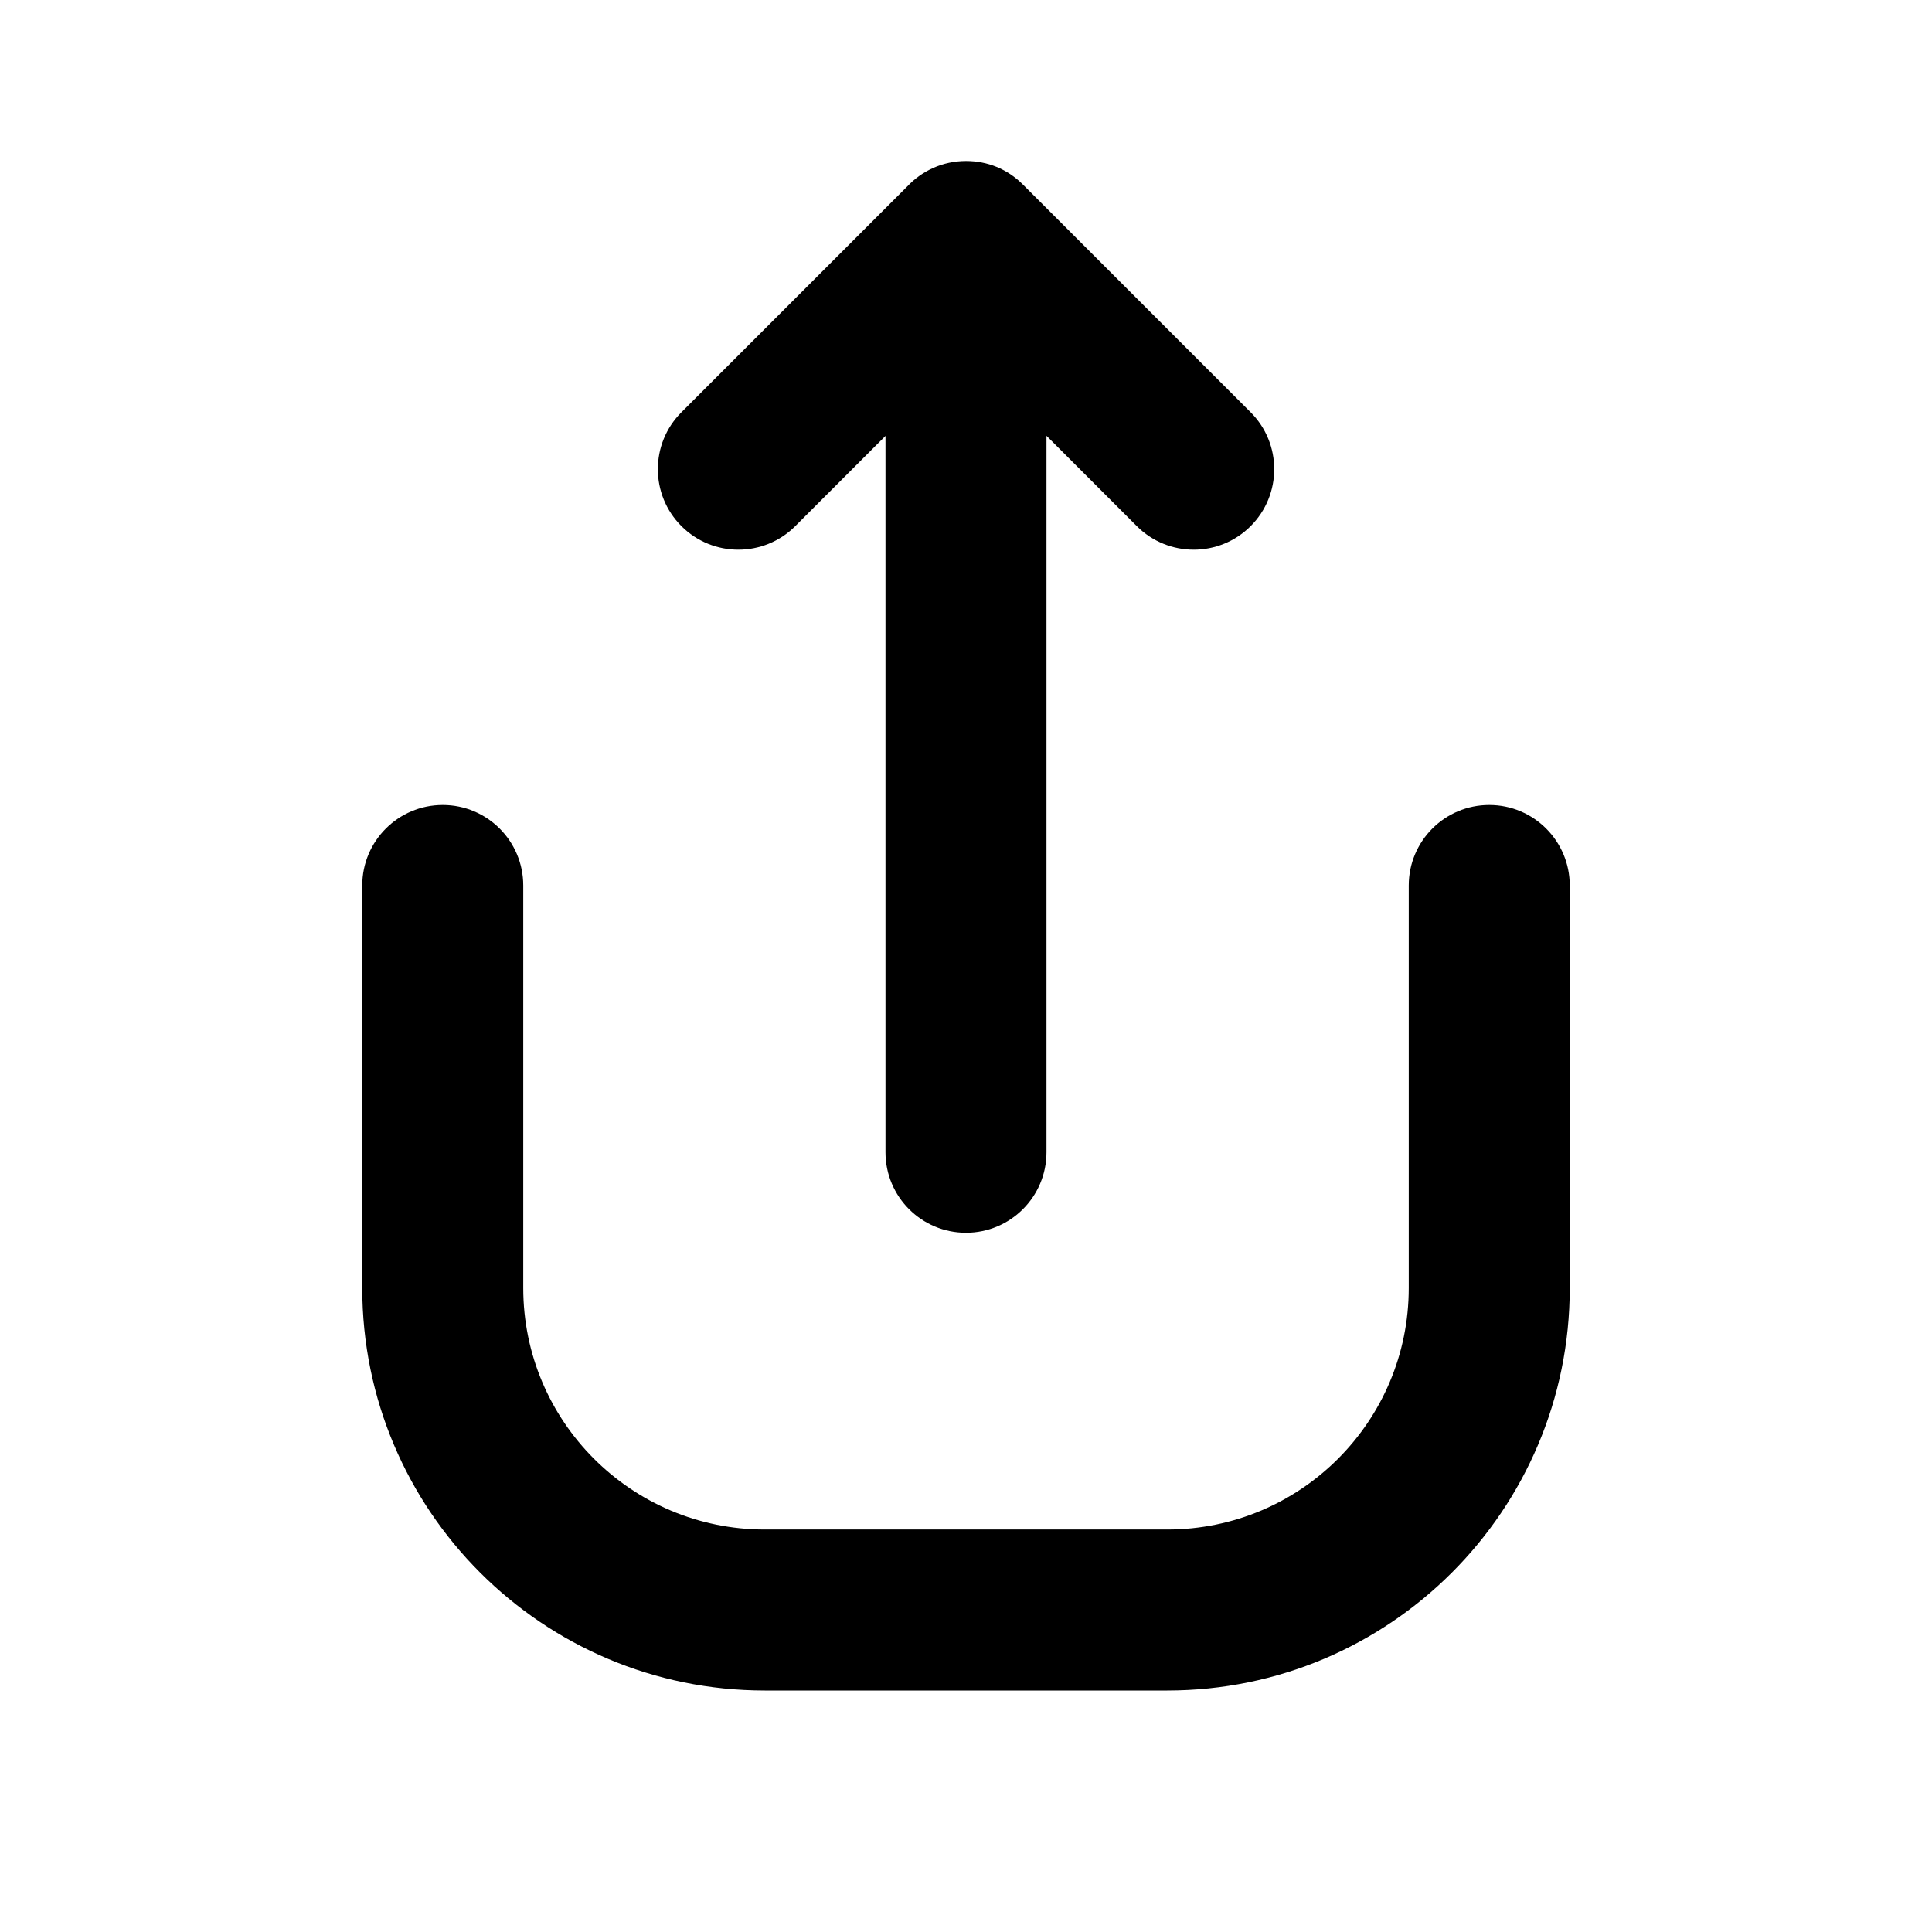 <svg viewBox="0 0 512 512" xmlns="http://www.w3.org/2000/svg">
<path d="M255.995 42.667C261.676 42.667 266.951 44.772 271.095 48.916L331.434 109.256C339.766 117.587 339.766 131.095 331.434 139.426C323.103 147.757 309.596 147.757 301.265 139.426L277.329 115.49V305.359C277.329 317.141 267.777 326.693 255.995 326.693C244.213 326.693 234.662 317.141 234.662 305.359V115.519L210.755 139.426C202.424 147.757 188.916 147.757 180.585 139.426C172.254 131.095 172.254 117.587 180.585 109.256L240.431 49.41C244.323 45.26 249.856 42.667 255.995 42.667Z" fill="black"/>
<path d="M96 234.667C96 222.885 105.551 213.333 117.333 213.333C129.115 213.333 138.667 222.885 138.667 234.667V341.333C138.667 376.68 167.32 405.333 202.667 405.333H309.333C344.68 405.333 373.333 376.68 373.333 341.333V234.667C373.333 222.885 382.885 213.333 394.667 213.333C406.449 213.333 416 222.885 416 234.667V341.333C416 400.244 368.244 448 309.333 448H202.667C143.756 448 96 400.244 96 341.333V234.667Z" fill="black"/>
</svg>
